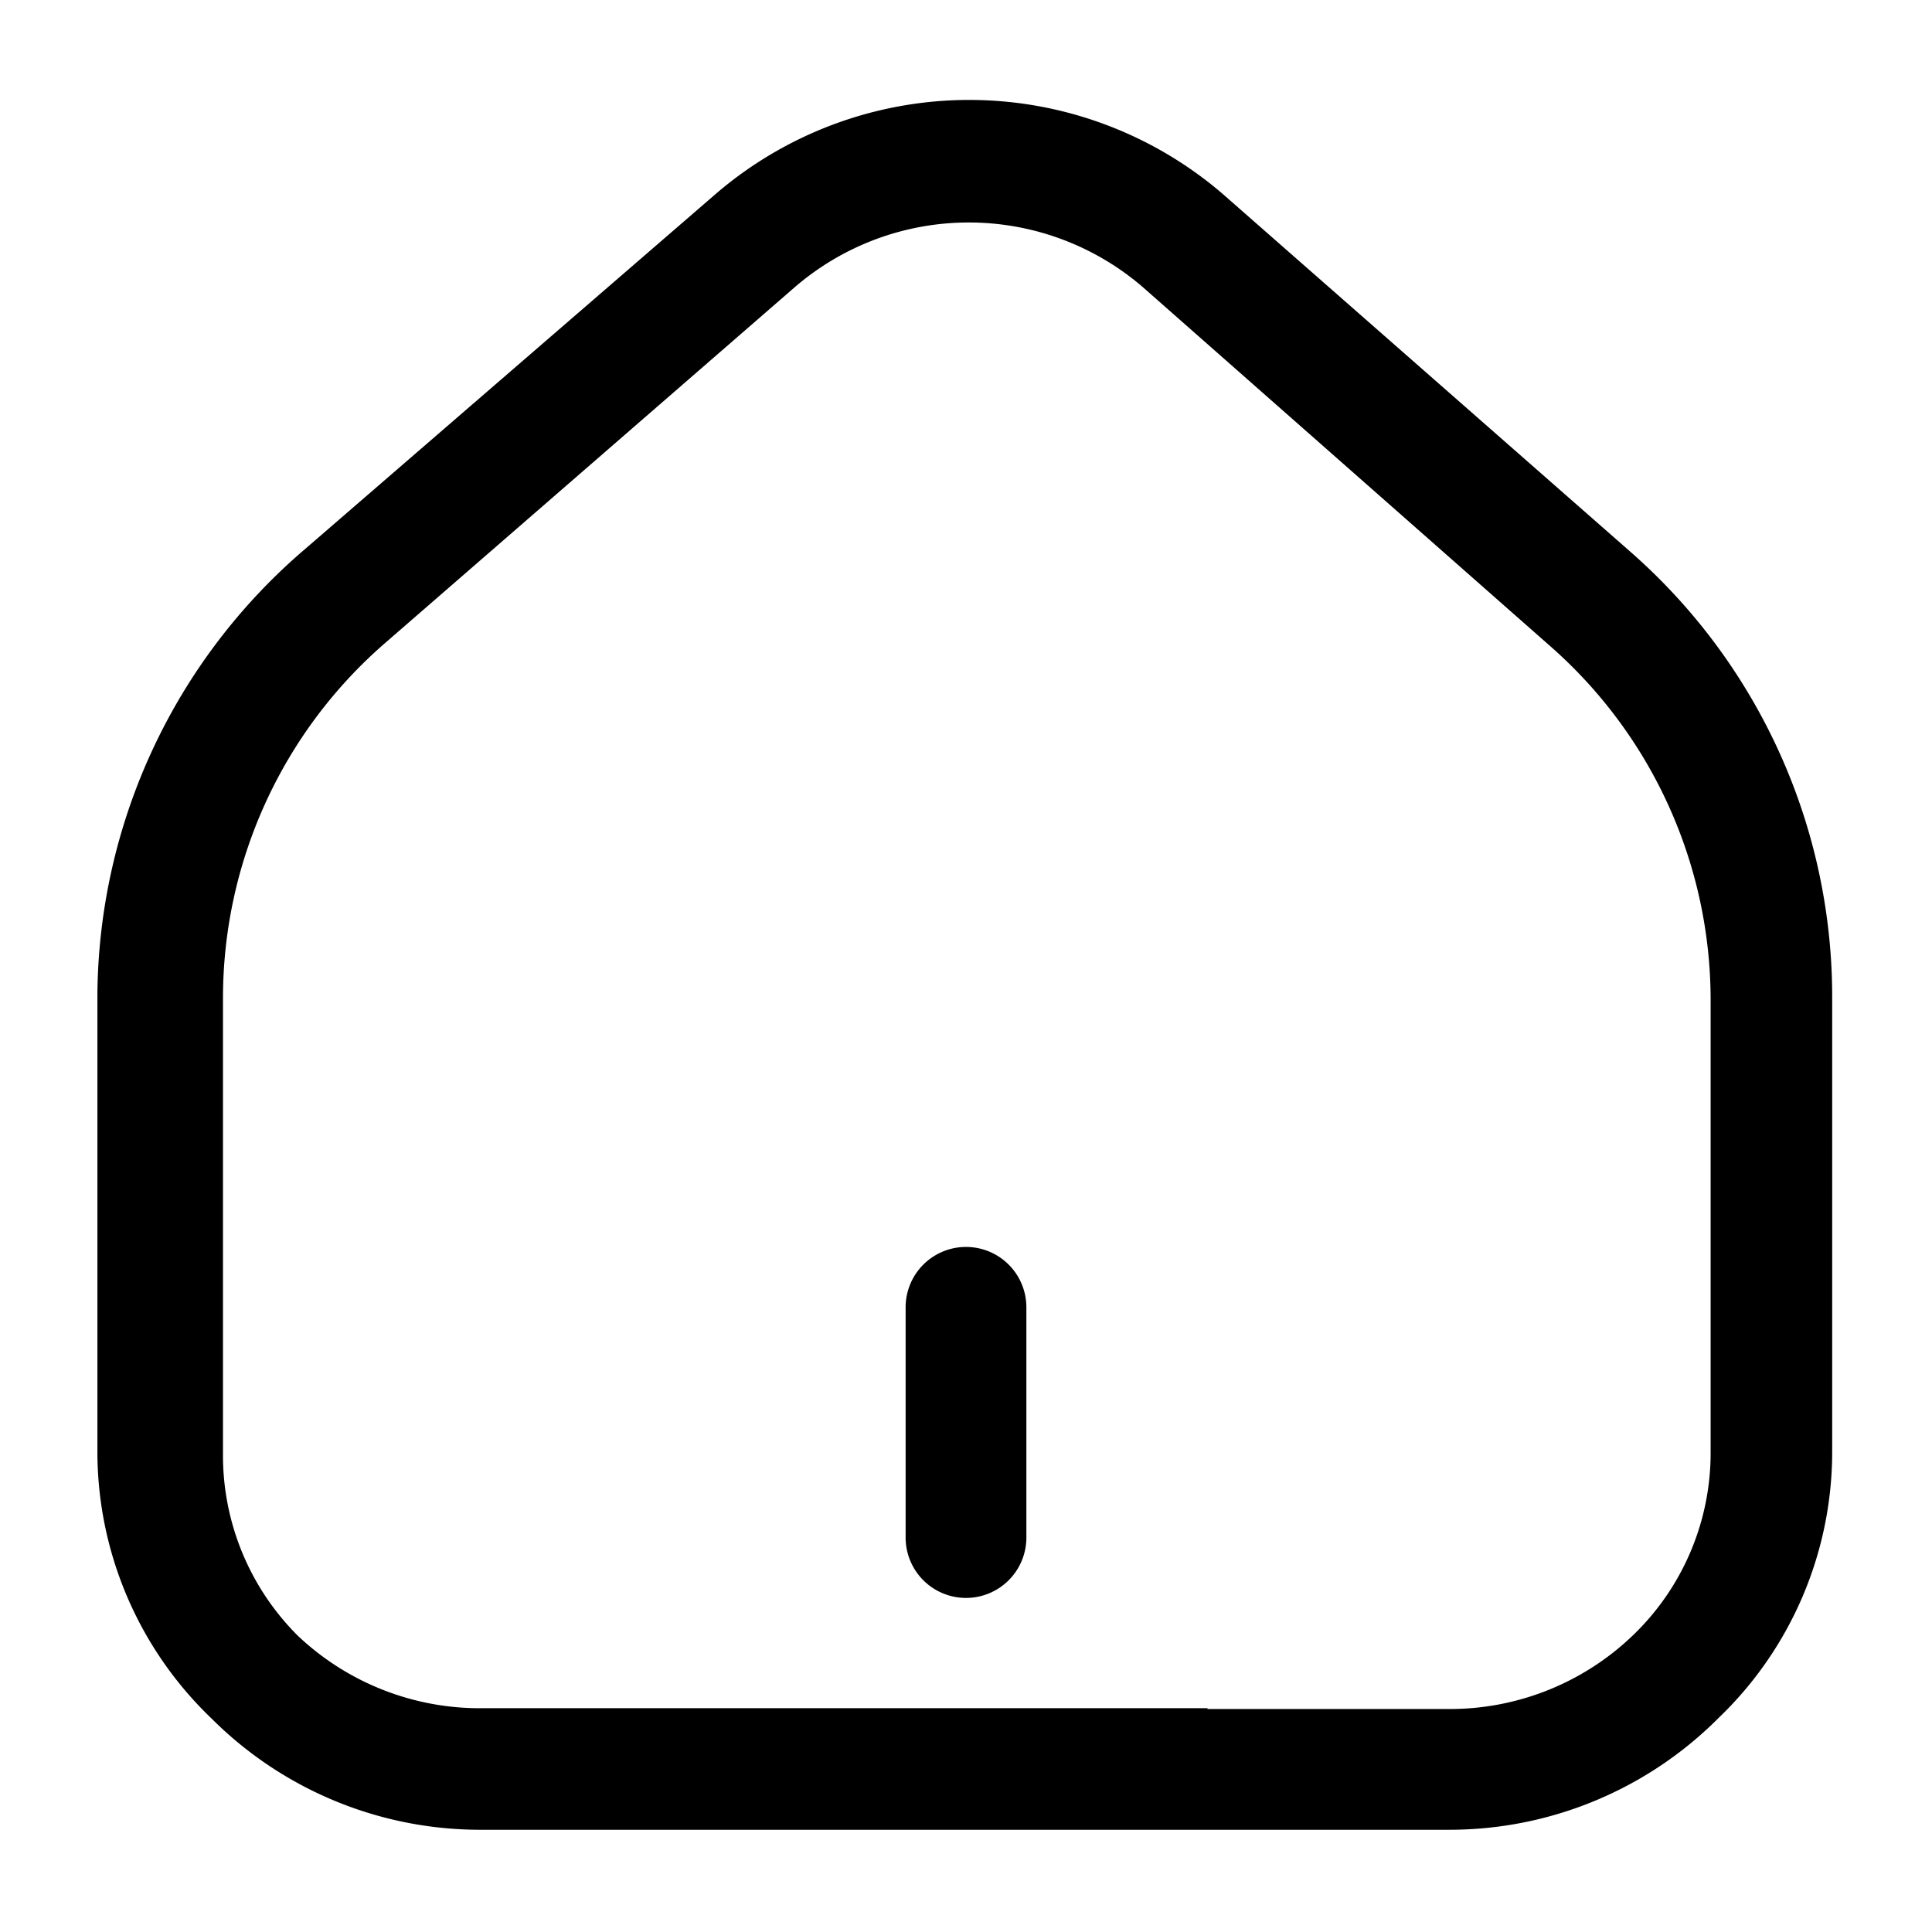 <svg xmlns="http://www.w3.org/2000/svg" viewBox="0 0 24 24"><g id="general"><path id="home-2" d="M18,22.73h0c-1.1,0-3.55,0-6,0H6a4.72,4.72,0,0,1-3.37-1.38A4.59,4.59,0,0,1,1.21,18l0-5.66A7.35,7.35,0,0,1,3.79,6.82l5.1-4.41a4.83,4.83,0,0,1,6.3,0l5.07,4.45a7.35,7.35,0,0,1,2.5,5.55l0,5.62a4.58,4.58,0,0,1-1.41,3.31A4.72,4.72,0,0,1,18,22.73Zm-3-1.5h3a3.28,3.28,0,0,0,2.3-.93,3.14,3.14,0,0,0,.95-2.25l0-5.62a5.85,5.85,0,0,0-2-4.41L14.2,3.57a3.31,3.31,0,0,0-4.33,0L4.77,8l-.49-.57L4.77,8a5.84,5.84,0,0,0-2,4.4l0,5.66a3.16,3.16,0,0,0,.93,2.26A3.29,3.29,0,0,0,6,21.22h9ZM12.75,19.1V16.24a.75.75,0,1,0-1.5,0V19.1a.75.75,0,0,0,1.5,0Z"/></g></svg>